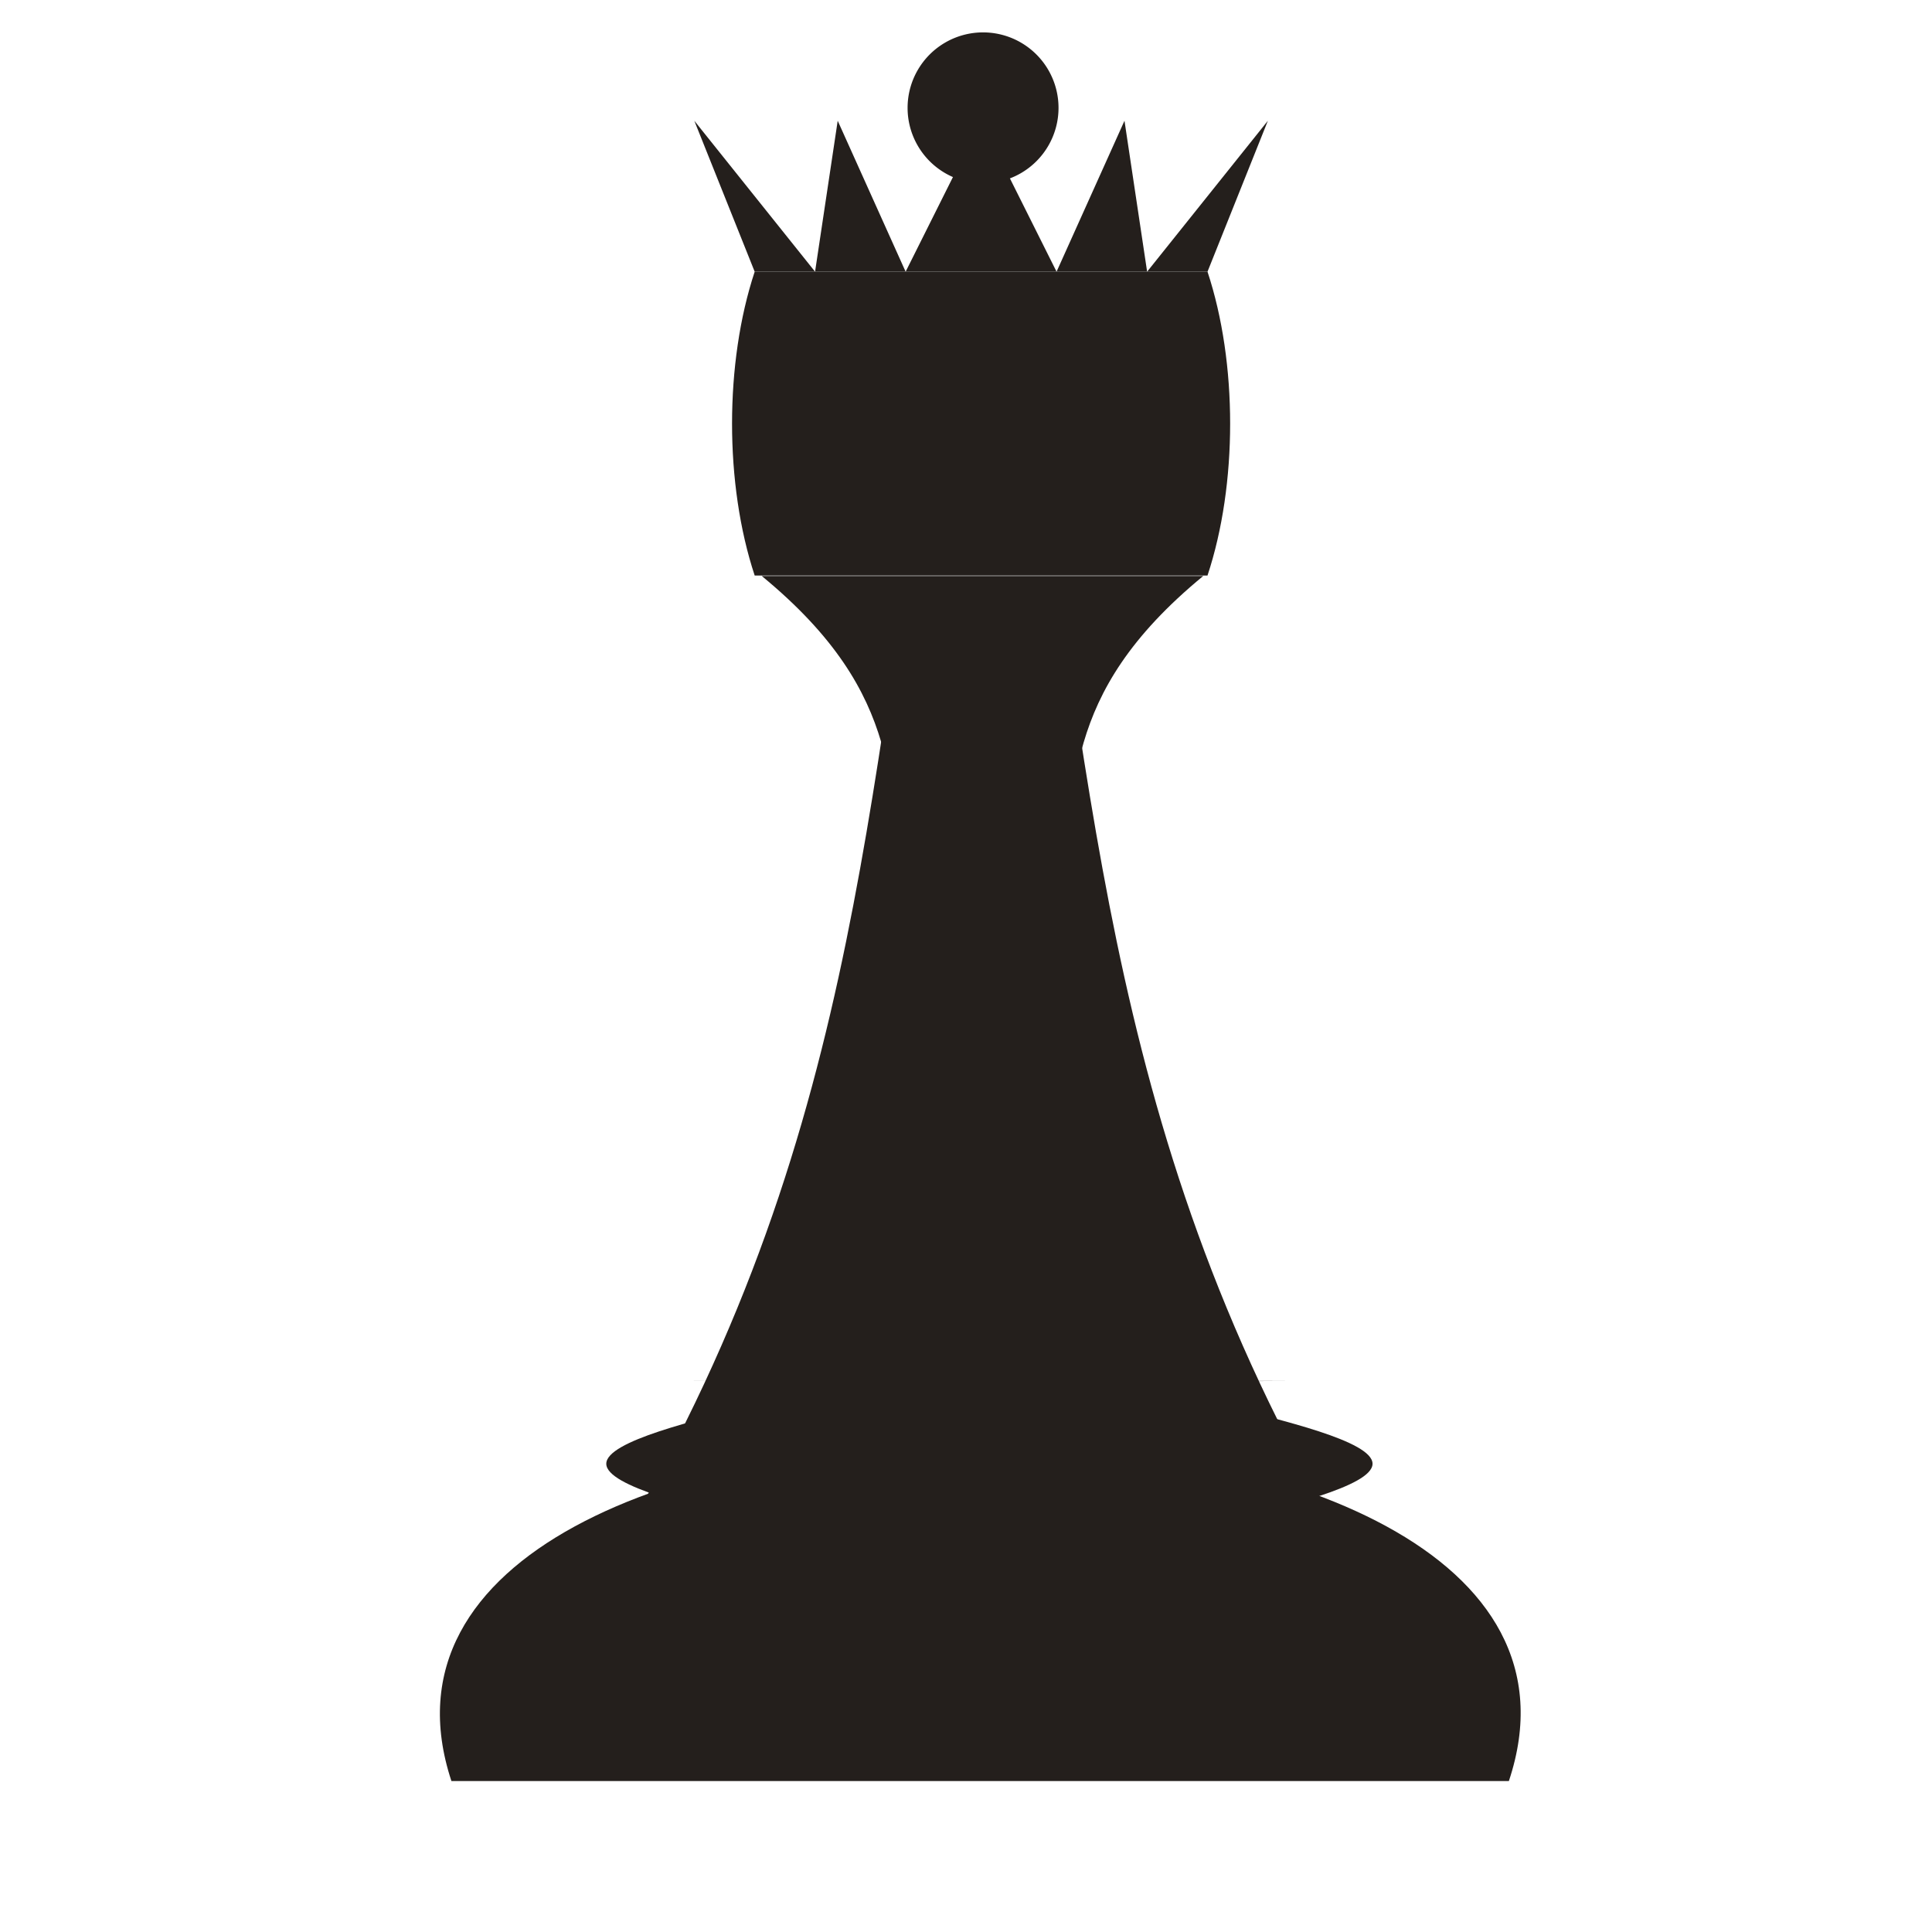 <?xml version="1.0" encoding="UTF-8" standalone="no"?>
<!-- Created with Inkscape (http://www.inkscape.org/) -->

<svg
   xmlns:dc="http://purl.org/dc/elements/1.1/"
   xmlns:cc="http://creativecommons.org/ns#"
   xmlns:rdf="http://www.w3.org/1999/02/22-rdf-syntax-ns#"
   xmlns:svg="http://www.w3.org/2000/svg"
   xmlns="http://www.w3.org/2000/svg"
   xmlns:sodipodi="http://sodipodi.sourceforge.net/DTD/sodipodi-0.dtd"
   xmlns:inkscape="http://www.inkscape.org/namespaces/inkscape"
   width="64px"
   height="64px"
   id="svg3114"
   version="1.1"
   inkscape:version="0.48.4 r9939"
   sodipodi:docname="queen.svg">
  <defs
     id="defs3116" />
  <sodipodi:namedview
     id="base"
     pagecolor="#ffffff"
     bordercolor="#666666"
     borderopacity="1.0"
     inkscape:pageopacity="0.0"
     inkscape:pageshadow="2"
     inkscape:zoom="3.8440095"
     inkscape:cx="31.494387"
     inkscape:cy="52.720715"
     inkscape:current-layer="layer1"
     showgrid="true"
     inkscape:document-units="px"
     inkscape:grid-bbox="true"
     inkscape:window-width="1215"
     inkscape:window-height="776"
     inkscape:window-x="65"
     inkscape:window-y="24"
     inkscape:window-maximized="1">
    <inkscape:grid
       type="xygrid"
       id="grid3135" />
  </sodipodi:namedview>
  <g
     id="layer1"
     inkscape:label="Layer 1"
     inkscape:groupmode="layer">
    <path
       style="fill:#241f1c"
       d="M 49.983,59 C 40,59 24.994,59 14.954,59 10,44 55,44 49.983,59 z"
       id="rect3282"
       inkscape:connector-curvature="0"
       sodipodi:nodetypes="ccc" />
    <path
       style="fill:#241f1c"
       d="m 30,19.151 5,0 c 1.937,12.963 3.355,25.175 14.974,39.759 l -34.857,0 C 26.736,44.326 28.063,32.114 30,19.151 z"
       id="rect3040"
       inkscape:connector-curvature="0"
       sodipodi:nodetypes="ccccc" />
    <path
       style="fill:#241f1c"
       d="m 34.983,29.778 -4.874,0 c -0.812,-3.566 0,-6.686 -4.874,-10.697 l 14.623,0 C 34.983,23.092 35.795,26.213 34.983,29.778 z"
       id="rect3040-4"
       inkscape:connector-curvature="0"
       sodipodi:nodetypes="ccccc" />
    <path
       style="fill:#241f1c"
       d="m 22.829,45.744 19.893,0 c -9.538,0 2.745,1.224 2.745,2.745 0,1.521 -12.283,2.745 -2.745,2.745 l -19.893,0 c 9.355,0 -2.745,-1.224 -2.745,-2.745 0,-1.521 12.1,-2.745 2.745,-2.745 z"
       id="rect3042"
       inkscape:connector-curvature="0"
       sodipodi:nodetypes="sssssss" />
    <path
       style="fill:#241f1c;fill-opacity:1;stroke:none"
       d="m 25,9 15,0 c 1,3.02 1,7.046 0,10.065 l -15,0 C 24,16.046 24,12.02 25,9 z"
       id="rect3910"
       inkscape:connector-curvature="0"
       sodipodi:nodetypes="ccccc" />
    <path
       style="fill:#241f1c;fill-opacity:1;stroke:none"
       d="M 23,4 27,9 27.75,4 30,9 32.5,4 35,9 37.25,4 38,9 42,4 40,9 25,9 z"
       id="rect3913"
       inkscape:connector-curvature="0"
       sodipodi:nodetypes="cccccccccccc" />
    <path
       sodipodi:type="arc"
       style="fill:#241f1c;fill-opacity:1;stroke:none"
       id="path3916"
       sodipodi:cx="32.5"
       sodipodi:cy="6.5"
       sodipodi:rx="2.5"
       sodipodi:ry="2.5"
       d="m 35,6.5 a 2.5,2.5 0 1 1 -5,0 2.5,2.5 0 1 1 5,0 z"
       transform="translate(0.065,-2.927)" />
  </g>
</svg>
